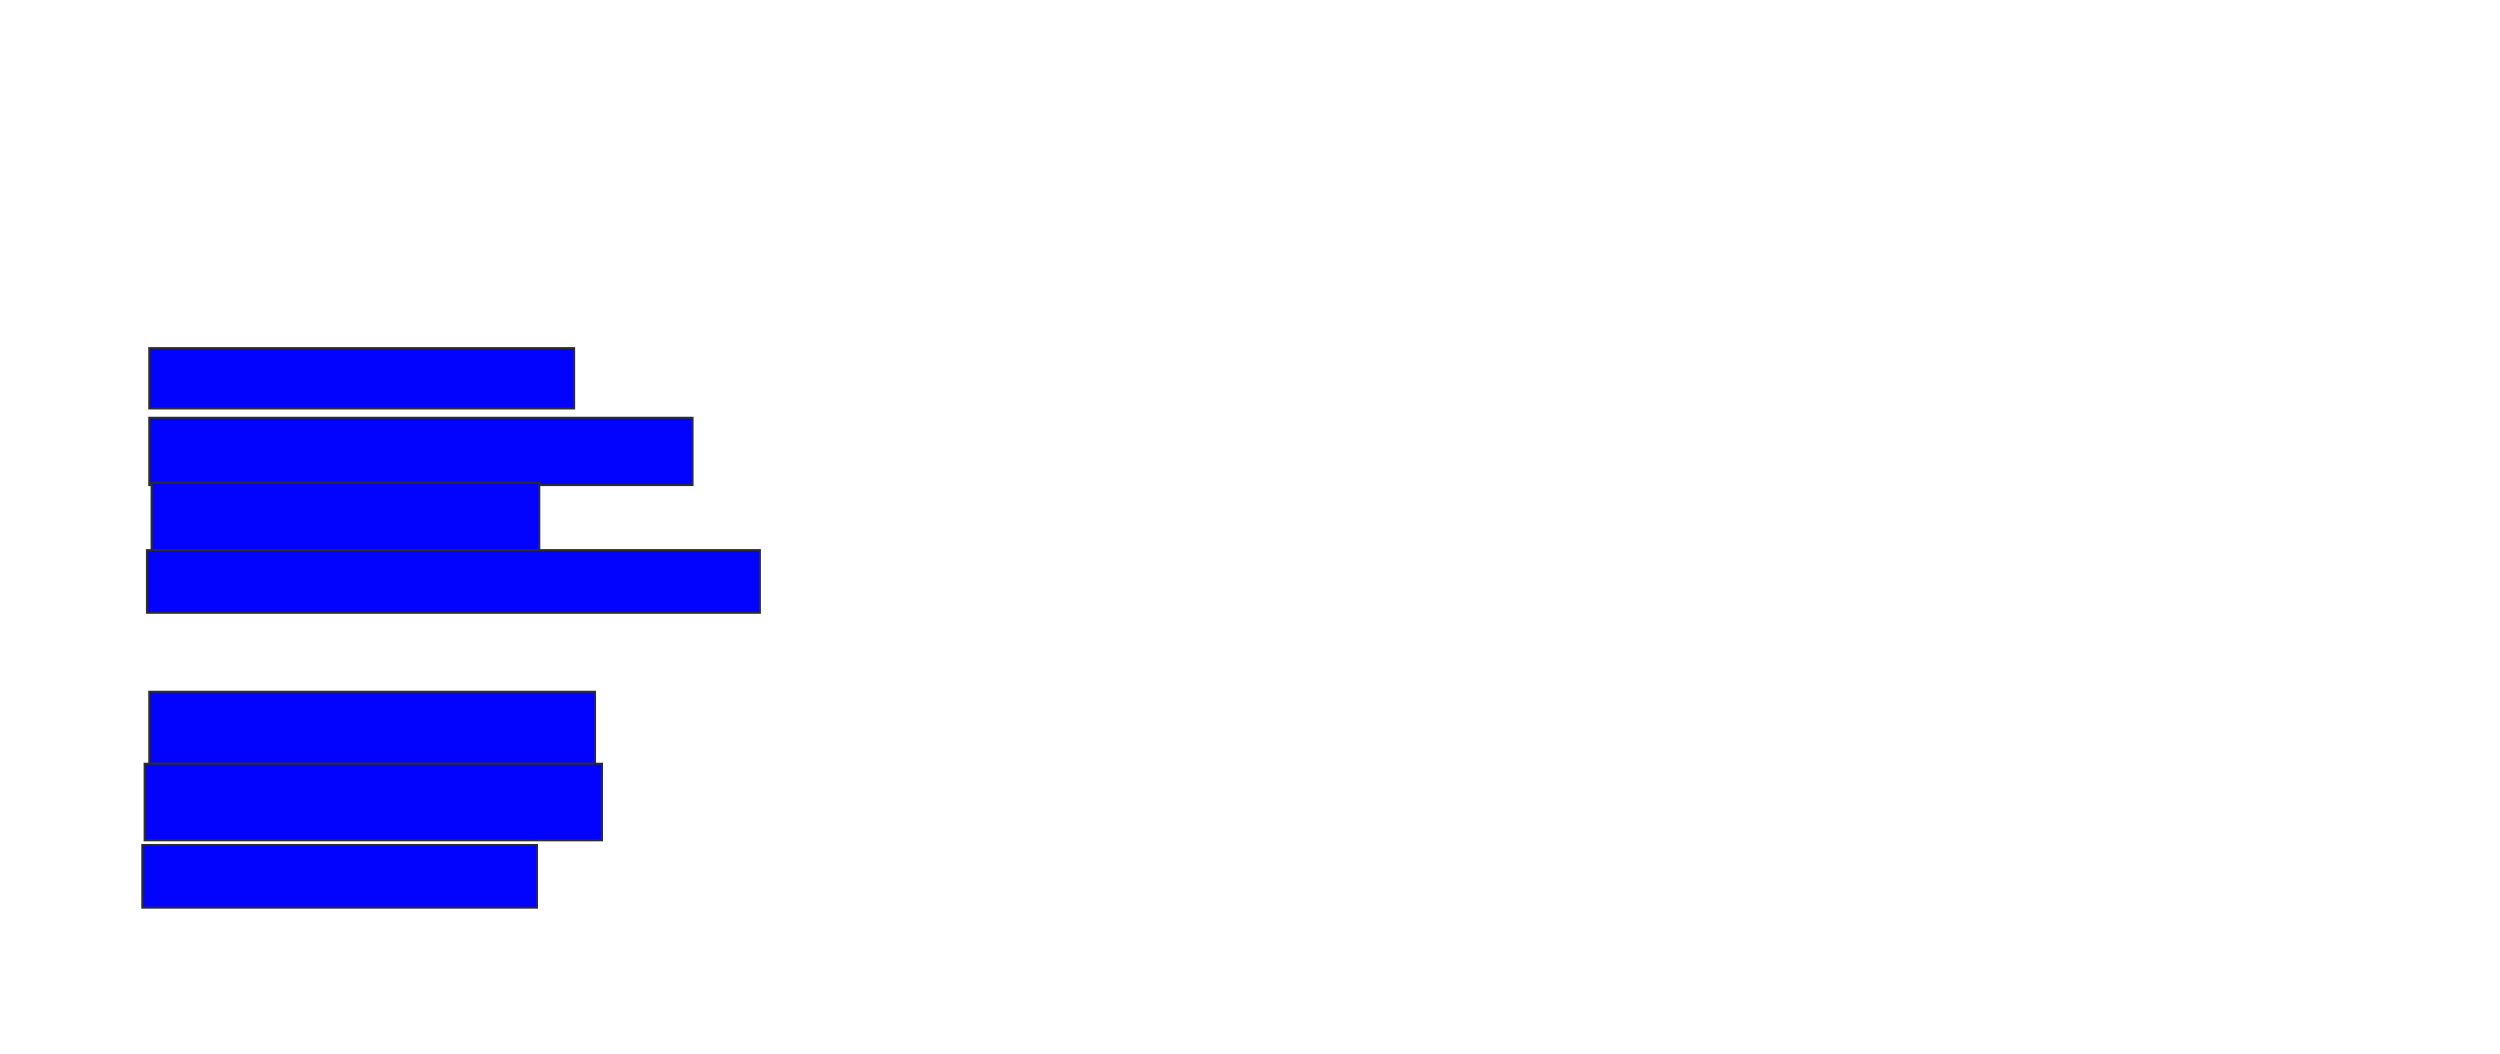<svg xmlns="http://www.w3.org/2000/svg" width="1252" height="528">
 <!-- Created with Image Occlusion Enhanced -->
 <g>
  <title>Labels</title>
 </g>
 <g>
  <title>Masks</title>
  <rect id="9e643271ef634f3b8289956baec5295c-ao-1" height="30.233" width="212.791" y="174.326" x="74.744" stroke="#2D2D2D" fill="#0203ff"/>
  <rect id="9e643271ef634f3b8289956baec5295c-ao-2" height="33.721" width="272.093" y="209.209" x="74.744" stroke="#2D2D2D" fill="#0203ff"/>
  <rect id="9e643271ef634f3b8289956baec5295c-ao-3" height="34.884" width="194.186" y="241.767" x="75.907" stroke="#2D2D2D" fill="#0203ff"/>
  <rect id="9e643271ef634f3b8289956baec5295c-ao-4" height="31.395" width="306.977" y="275.488" x="73.581" stroke="#2D2D2D" fill="#0203ff"/>
  <rect id="9e643271ef634f3b8289956baec5295c-ao-5" height="36.047" width="223.256" y="346.419" x="74.744" stroke="#2D2D2D" fill="#0203ff"/>
  <rect id="9e643271ef634f3b8289956baec5295c-ao-6" height="38.372" width="229.07" y="382.465" x="72.419" stroke="#2D2D2D" fill="#0203ff"/>
  <rect stroke="#2D2D2D" id="9e643271ef634f3b8289956baec5295c-ao-7" height="31.395" width="197.674" y="423.163" x="71.256" fill="#0203ff"/>
  
 </g>
</svg>